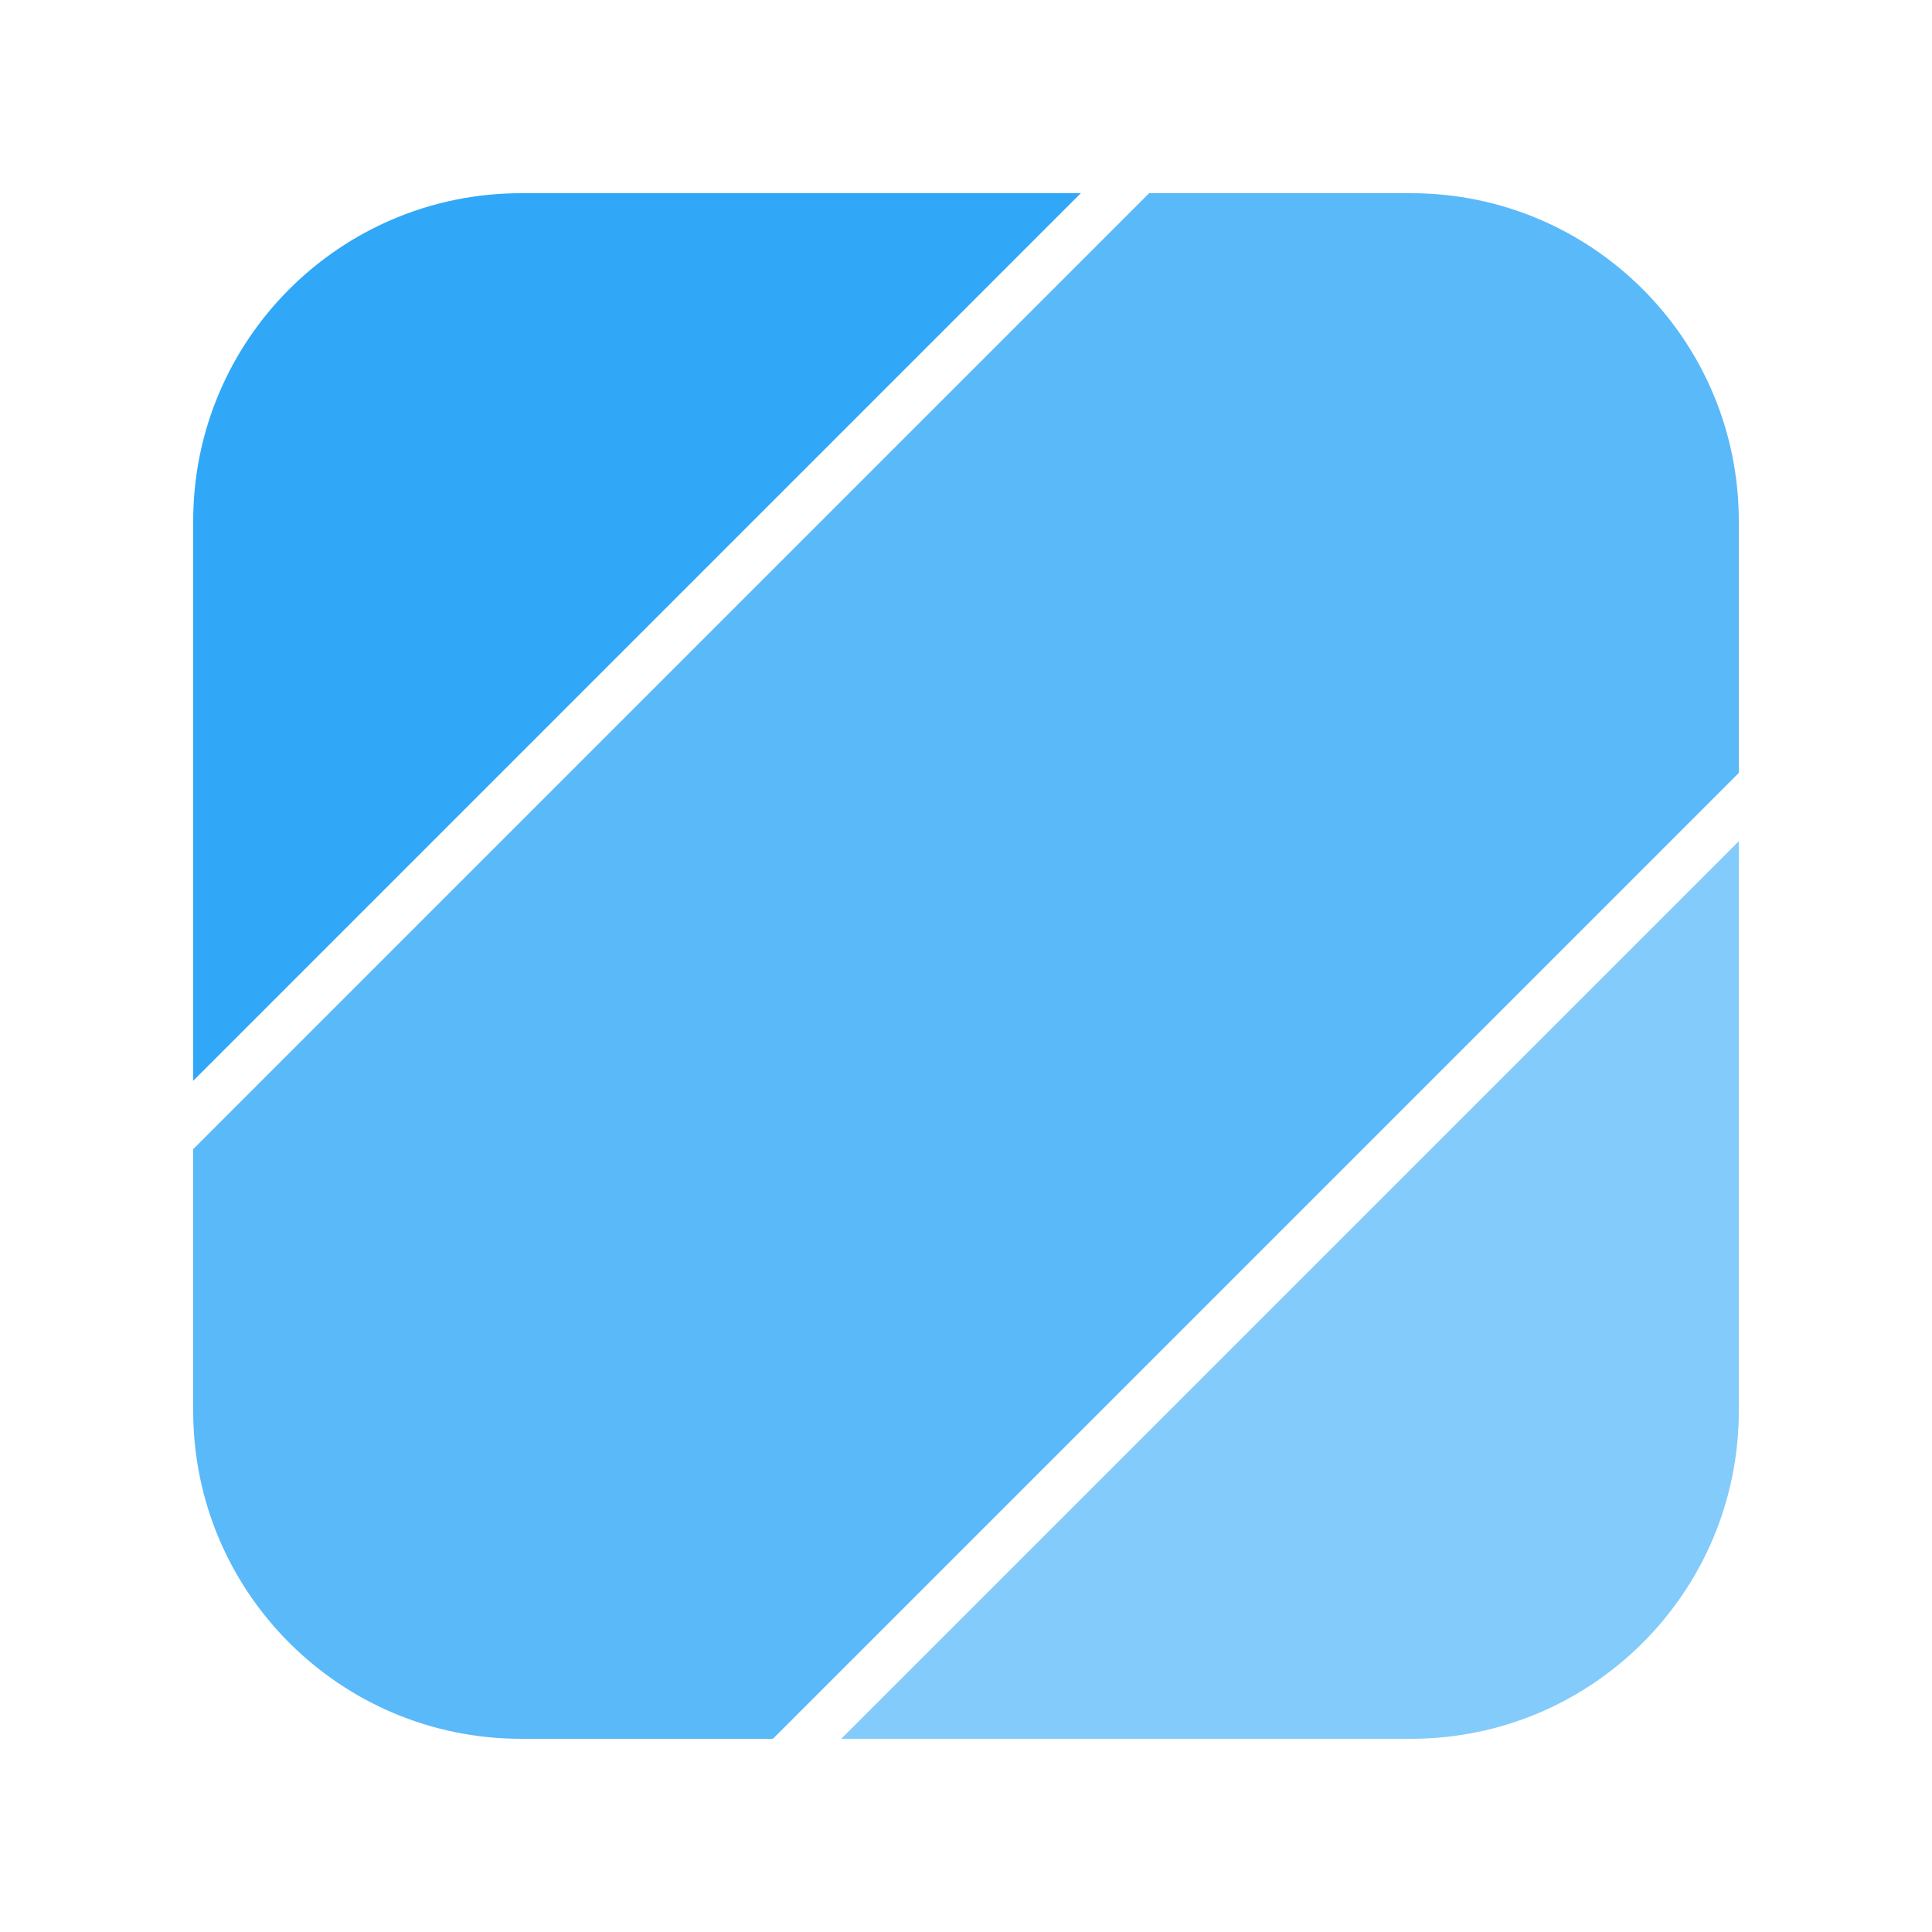 <?xml version="1.0" encoding="UTF-8" standalone="no" ?>
<!DOCTYPE svg PUBLIC "-//W3C//DTD SVG 1.1//EN" "http://www.w3.org/Graphics/SVG/1.1/DTD/svg11.dtd">
<svg xmlns="http://www.w3.org/2000/svg" xmlns:xlink="http://www.w3.org/1999/xlink" version="1.1" width="640" height="640" viewBox="0 0 640 640" xml:space="preserve">
<desc>Created with Fabric.js 5.3.0</desc>
<defs>
</defs>
<g transform="matrix(1 0 0 1 427.333 427.333)" id="ZNJrgL41lWplxzRDpN8fs"  >
<path style="stroke: rgb(101,87,155); stroke-width: 0; stroke-dasharray: none; stroke-linecap: butt; stroke-dashoffset: 0; stroke-linejoin: miter; stroke-miterlimit: 4; fill: rgb(49,168,247); fill-opacity: 0.6; fill-rule: nonzero; opacity: 1;"  transform=" translate(-148.667, -148.667)" d="M 297.334 188.722 C 297.334 248.707 248.707 297.334 188.722 297.334 L 0 297.334 L 297.334 0 z" stroke-linecap="round" />
</g>
<g transform="matrix(1 0 0 1 320 320)" id="xlaNCqKI9bDNUdNIhkiWo"  >
<path style="stroke: rgb(101,87,155); stroke-width: 0; stroke-dasharray: none; stroke-linecap: butt; stroke-dashoffset: 0; stroke-linejoin: miter; stroke-miterlimit: 4; fill: rgb(49,168,247); fill-opacity: 0.8; fill-rule: nonzero; opacity: 1;"  transform=" translate(-256, -256)" d="M 403.388 0 C 463.373 0 512 48.627 512 108.612 L 512 192.039 L 192.039 512 L 108.612 512 C 48.627 512 1.4210854715202004e-14 463.373 1.4210854715202004e-14 403.388 L 1.4210854715202004e-14 316.666 L 316.666 5.684341886080802e-14 z" stroke-linecap="round" />
</g>
<g transform="matrix(1 0 0 1 211.019 211.019)" id="iDeKBoK-wefljNMEVaFKc"  >
<path style="stroke: rgb(101,87,155); stroke-width: 0; stroke-dasharray: none; stroke-linecap: butt; stroke-dashoffset: 0; stroke-linejoin: miter; stroke-miterlimit: 4; fill: rgb(49,168,247); fill-rule: nonzero; opacity: 1;"  transform=" translate(-147.019, -147.019)" d="M 0 108.612 C 0 48.627 48.627 0 108.612 0 L 294.039 0 L 0 294.039 z" stroke-linecap="round" />
</g>
</svg>